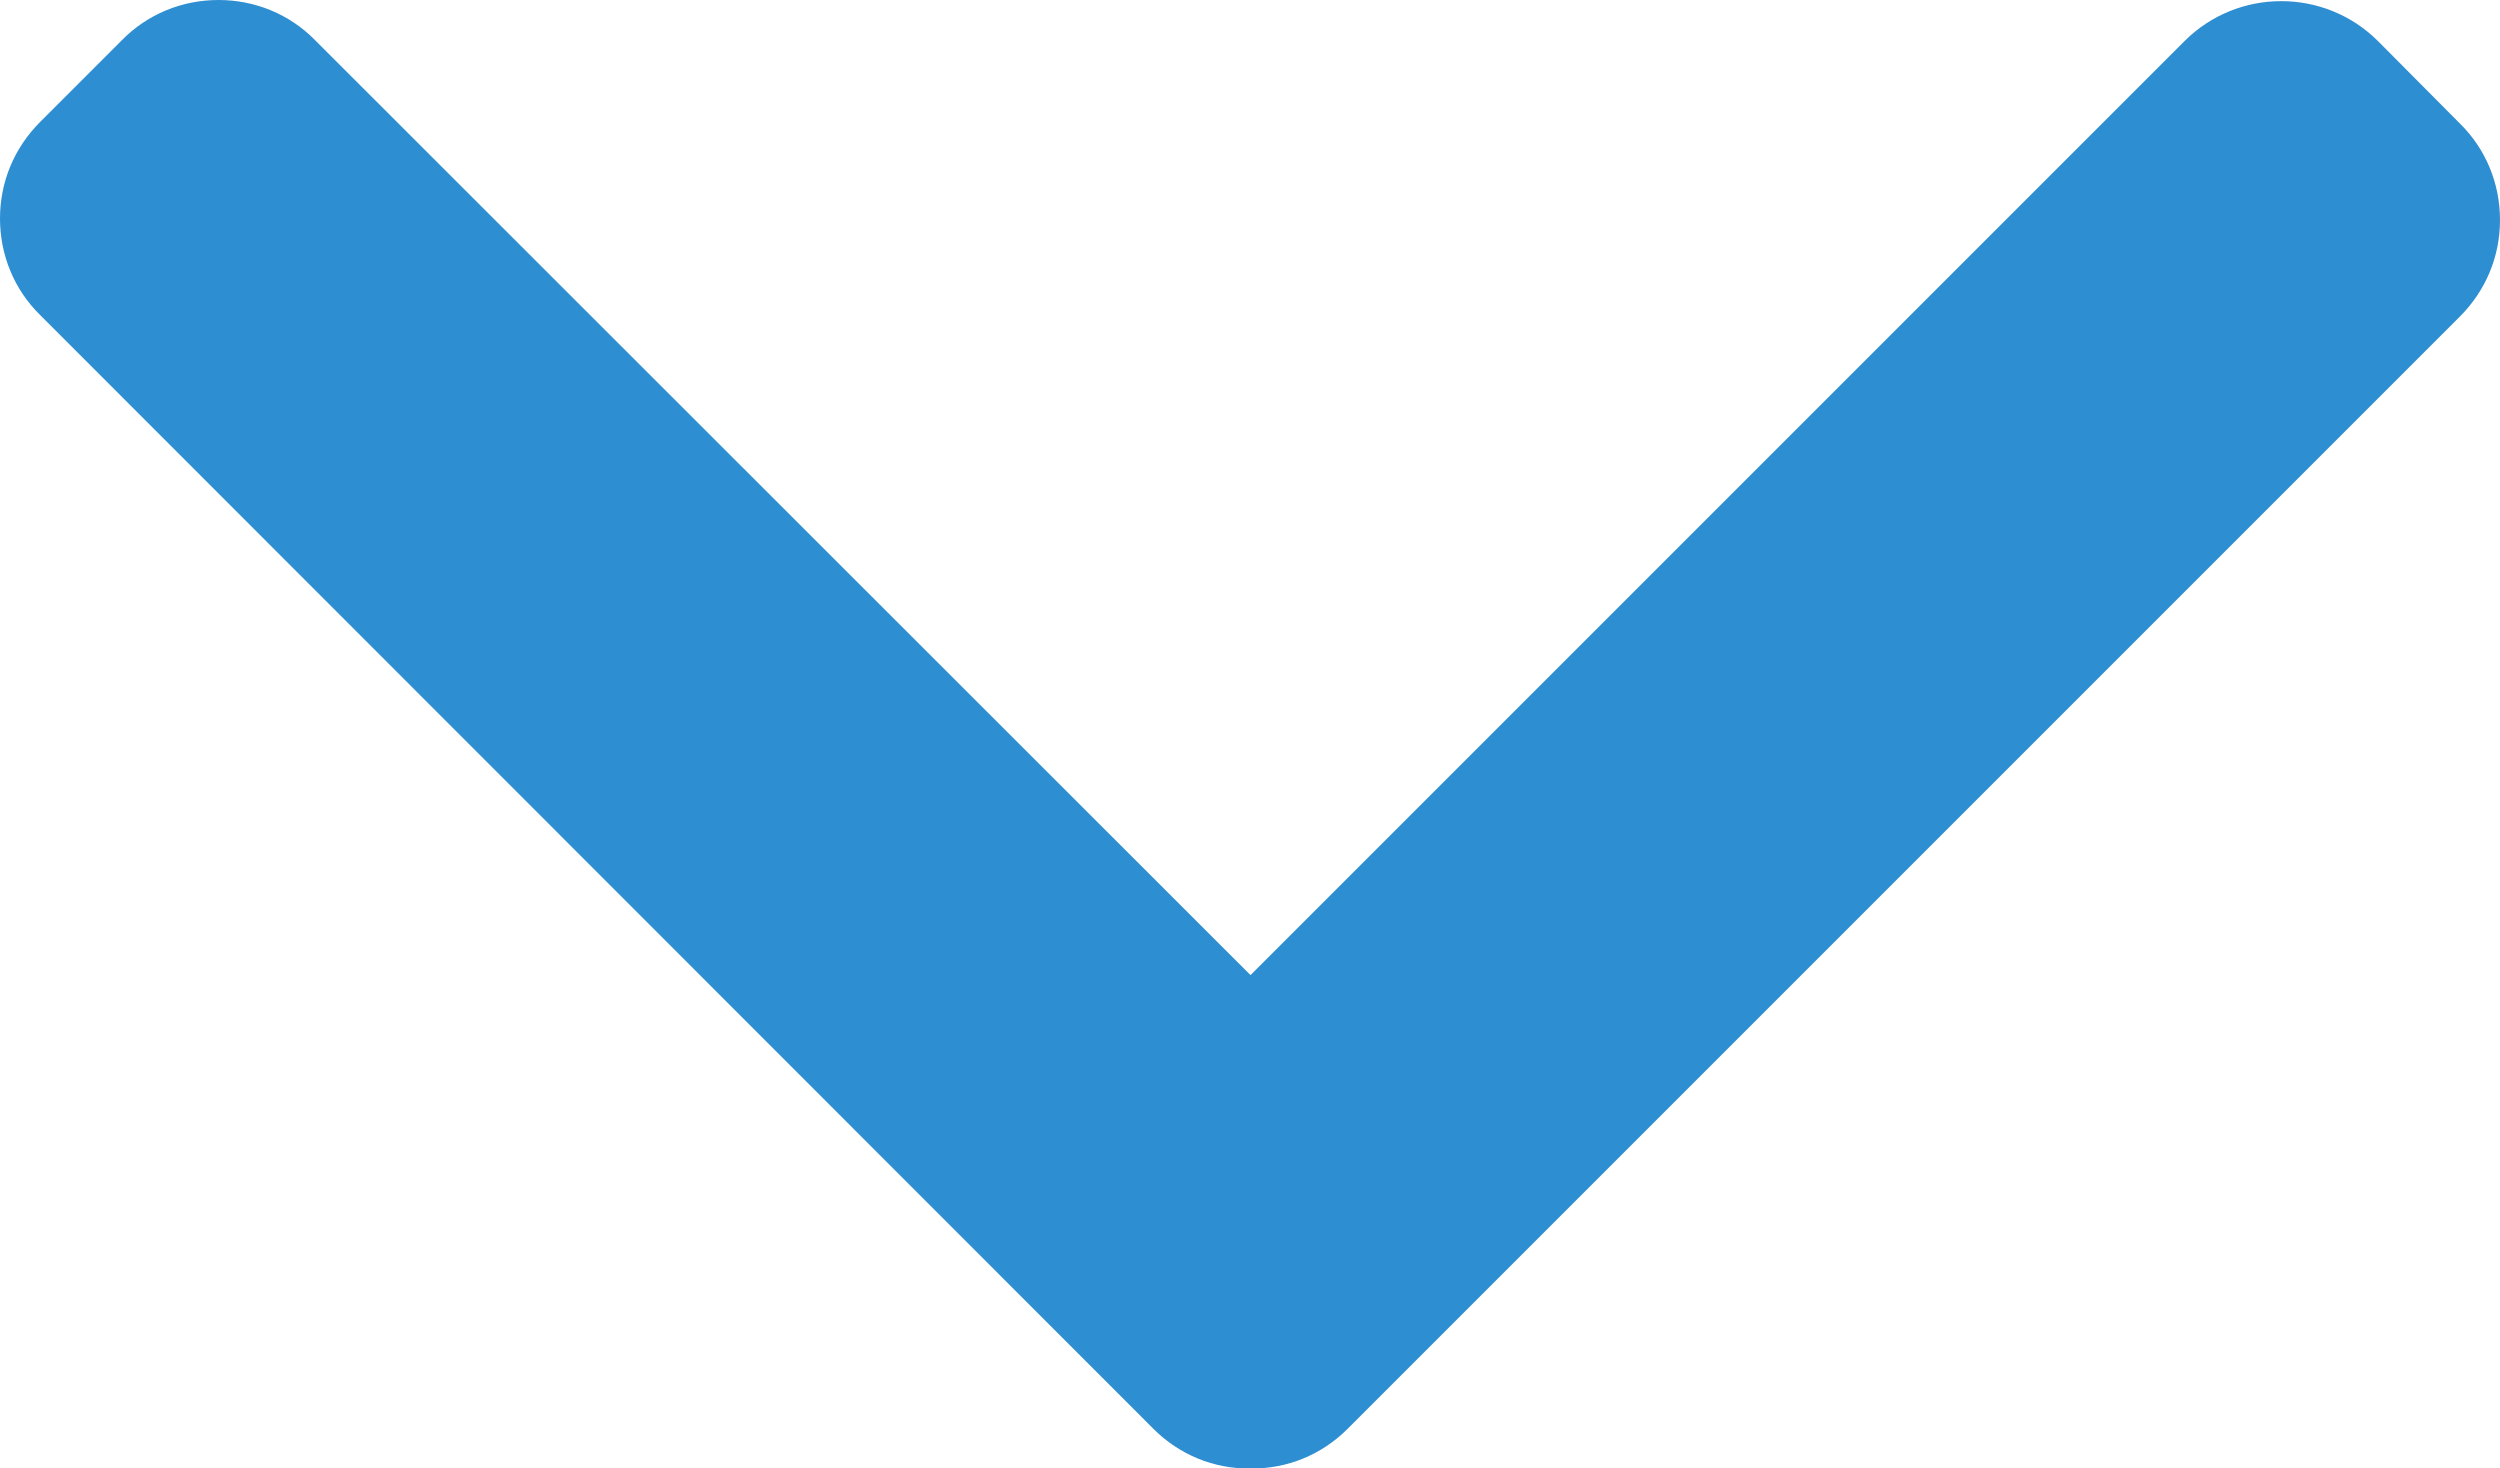 <?xml version="1.0" encoding="utf-8"?>
<!-- Generator: Adobe Illustrator 22.0.1, SVG Export Plug-In . SVG Version: 6.00 Build 0)  -->
<svg version="1.1" id="Layer_1" xmlns="http://www.w3.org/2000/svg" xmlns:xlink="http://www.w3.org/1999/xlink" x="0px" y="0px"
	 viewBox="0 0 492 289" style="enable-background:new 0 0 492 289;" xml:space="preserve">
<style type="text/css">
	.st0{fill:#2E8ED2;}
</style>
<path class="st0" d="M265.2,281.2L484.1,62.3c5.1-5.1,7.9-11.8,7.9-19s-2.8-14-7.9-19L468,8.1c-10.5-10.5-27.6-10.5-38.1,0
	L246.1,191.9L62,7.9C57,2.8,50.2,0,43,0c-7.2,0-14,2.8-19,7.9L7.9,24C2.8,29.1,0,35.8,0,43s2.8,14,7.9,19L227,281.2
	c5.1,5.1,11.9,7.9,19.1,7.8C253.3,289.1,260.1,286.3,265.2,281.2z"/>
</svg>
